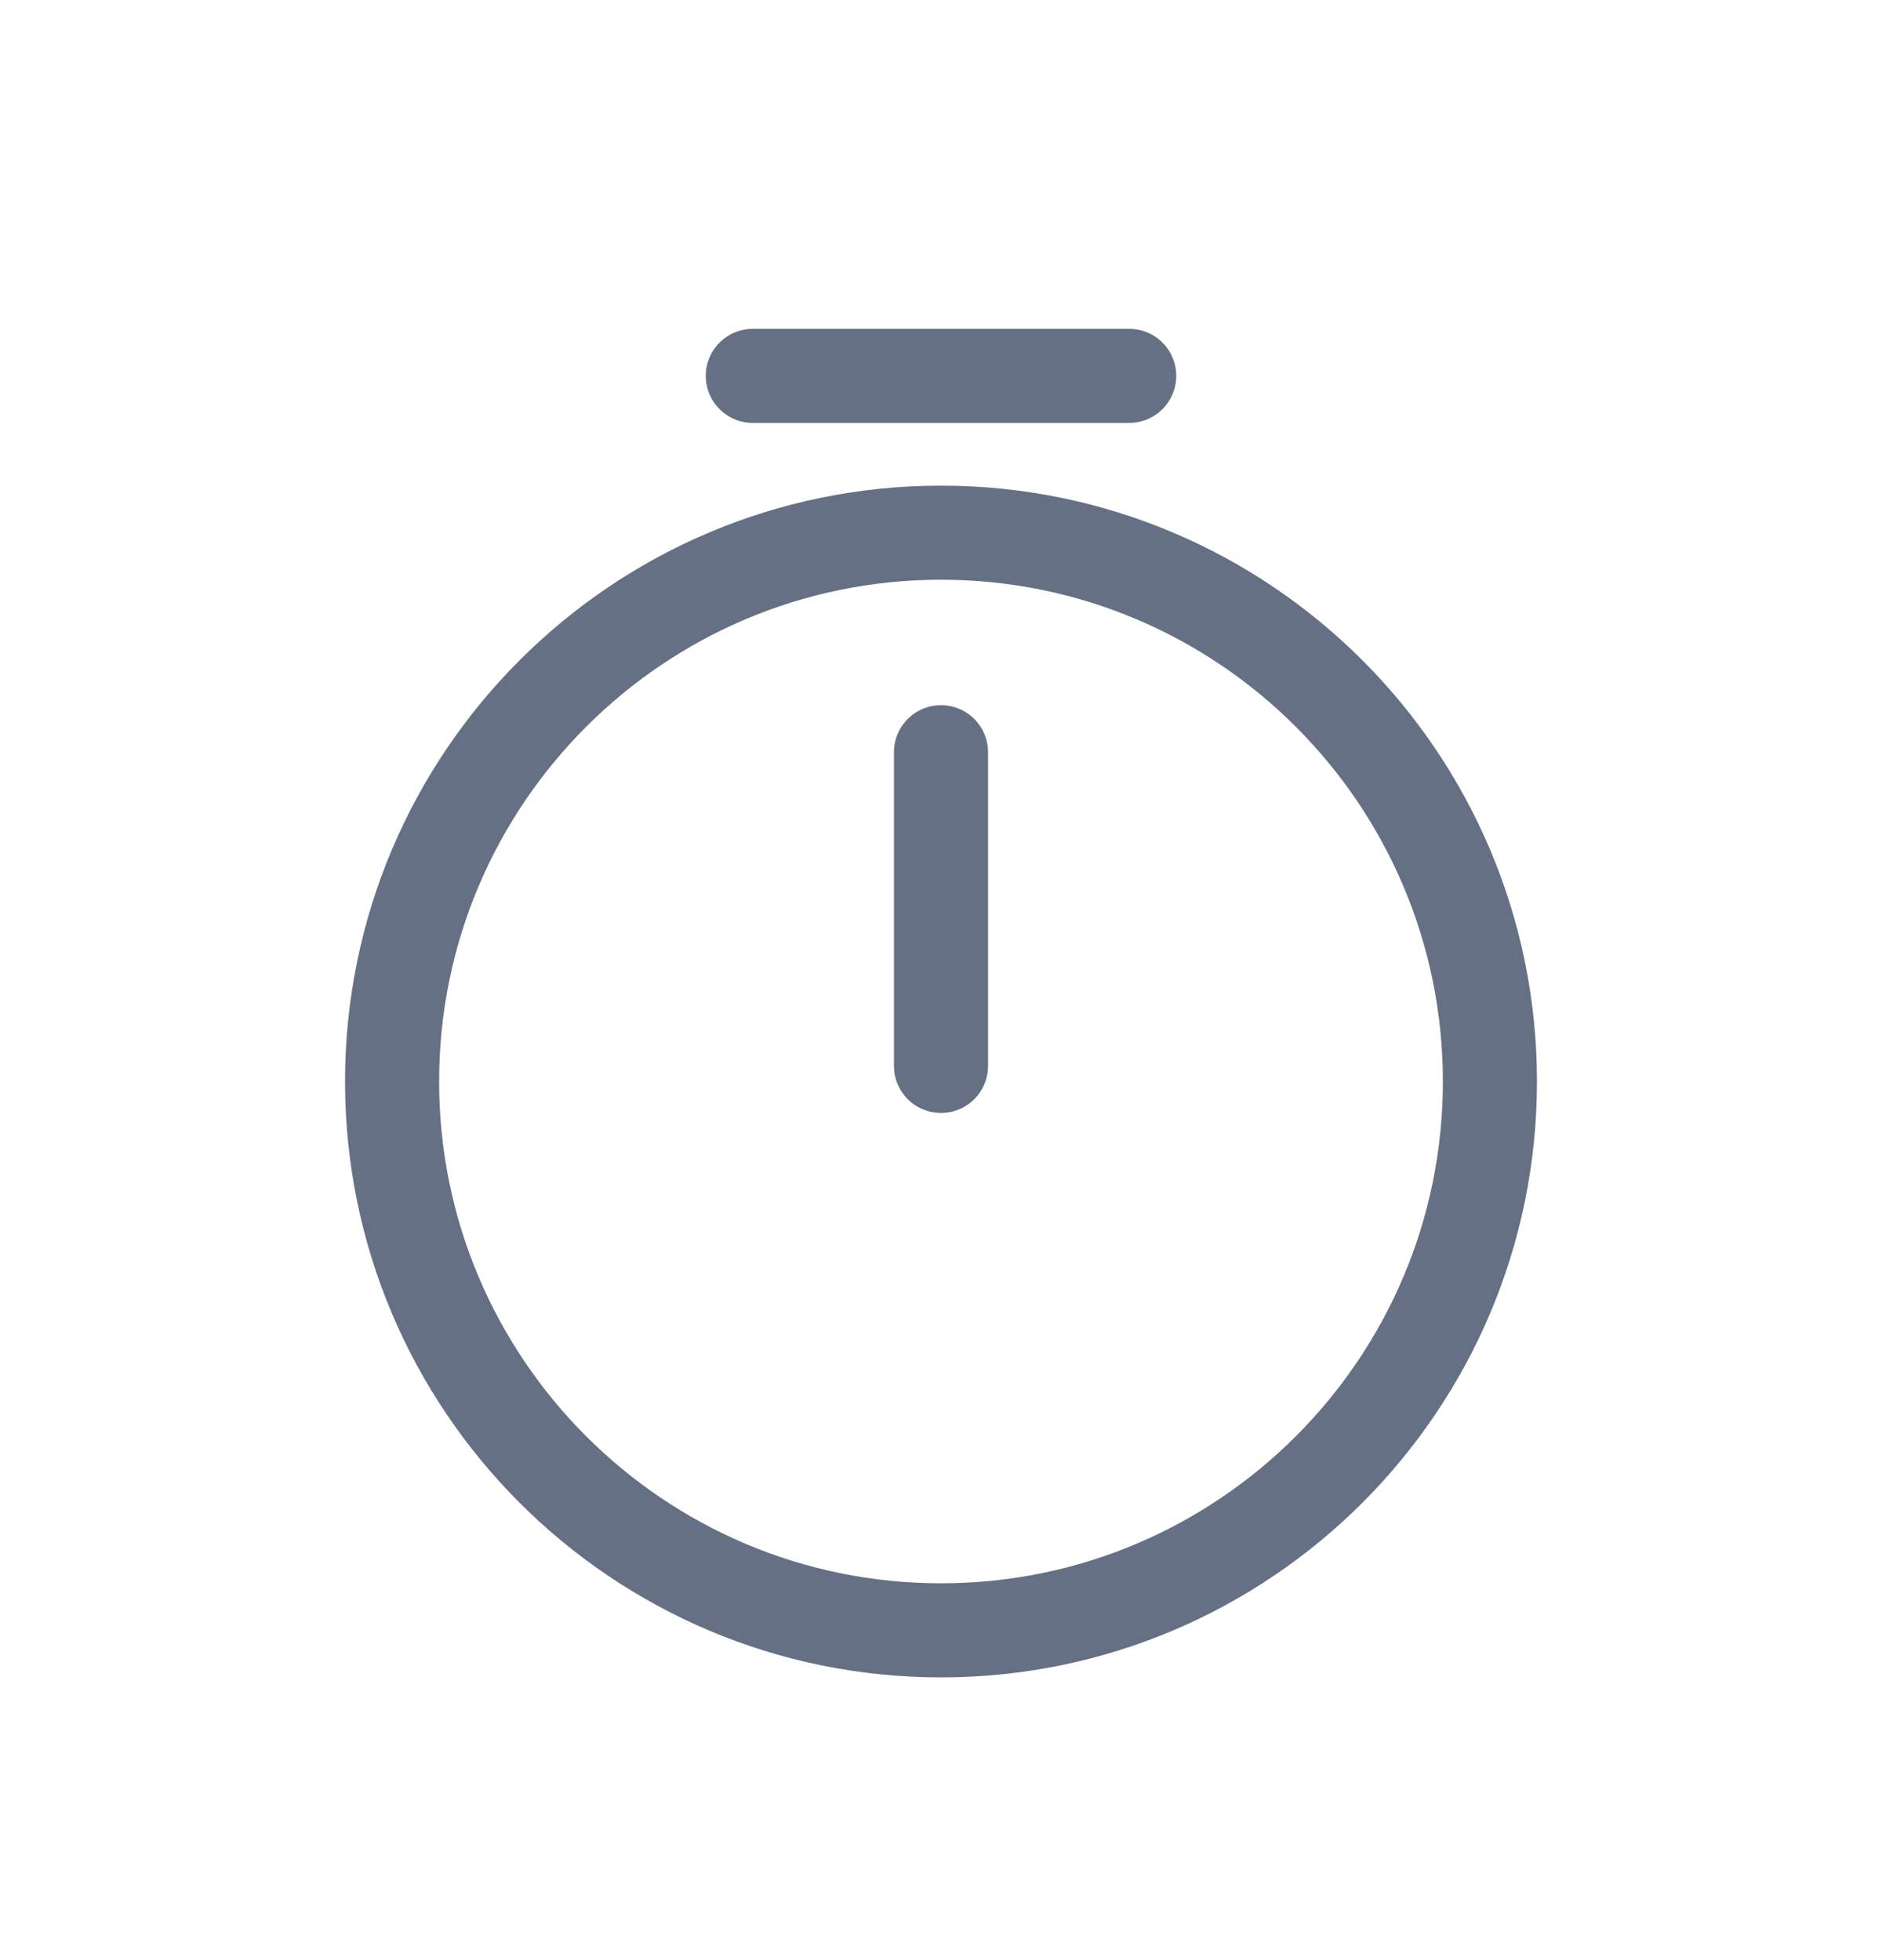 <svg width="24" height="25" viewBox="0 0 24 25" fill="none" xmlns="http://www.w3.org/2000/svg">
<path d="M19 13.794C19 17.658 15.864 20.794 12 20.794C8.136 20.794 5 17.658 5 13.794C5 9.93 8.136 6.794 12 6.794C15.864 6.794 19 9.93 19 13.794Z" stroke="#667085" stroke-width="1.2" stroke-linecap="round" stroke-linejoin="round"/>
<path d="M12 9.594V13.595" stroke="#667085" stroke-width="1.2" stroke-linecap="round" stroke-linejoin="round"/>
<path d="M9.6 4.794H14.4" stroke="#667085" stroke-width="1.2" stroke-miterlimit="10" stroke-linecap="round" stroke-linejoin="round"/>
</svg>
